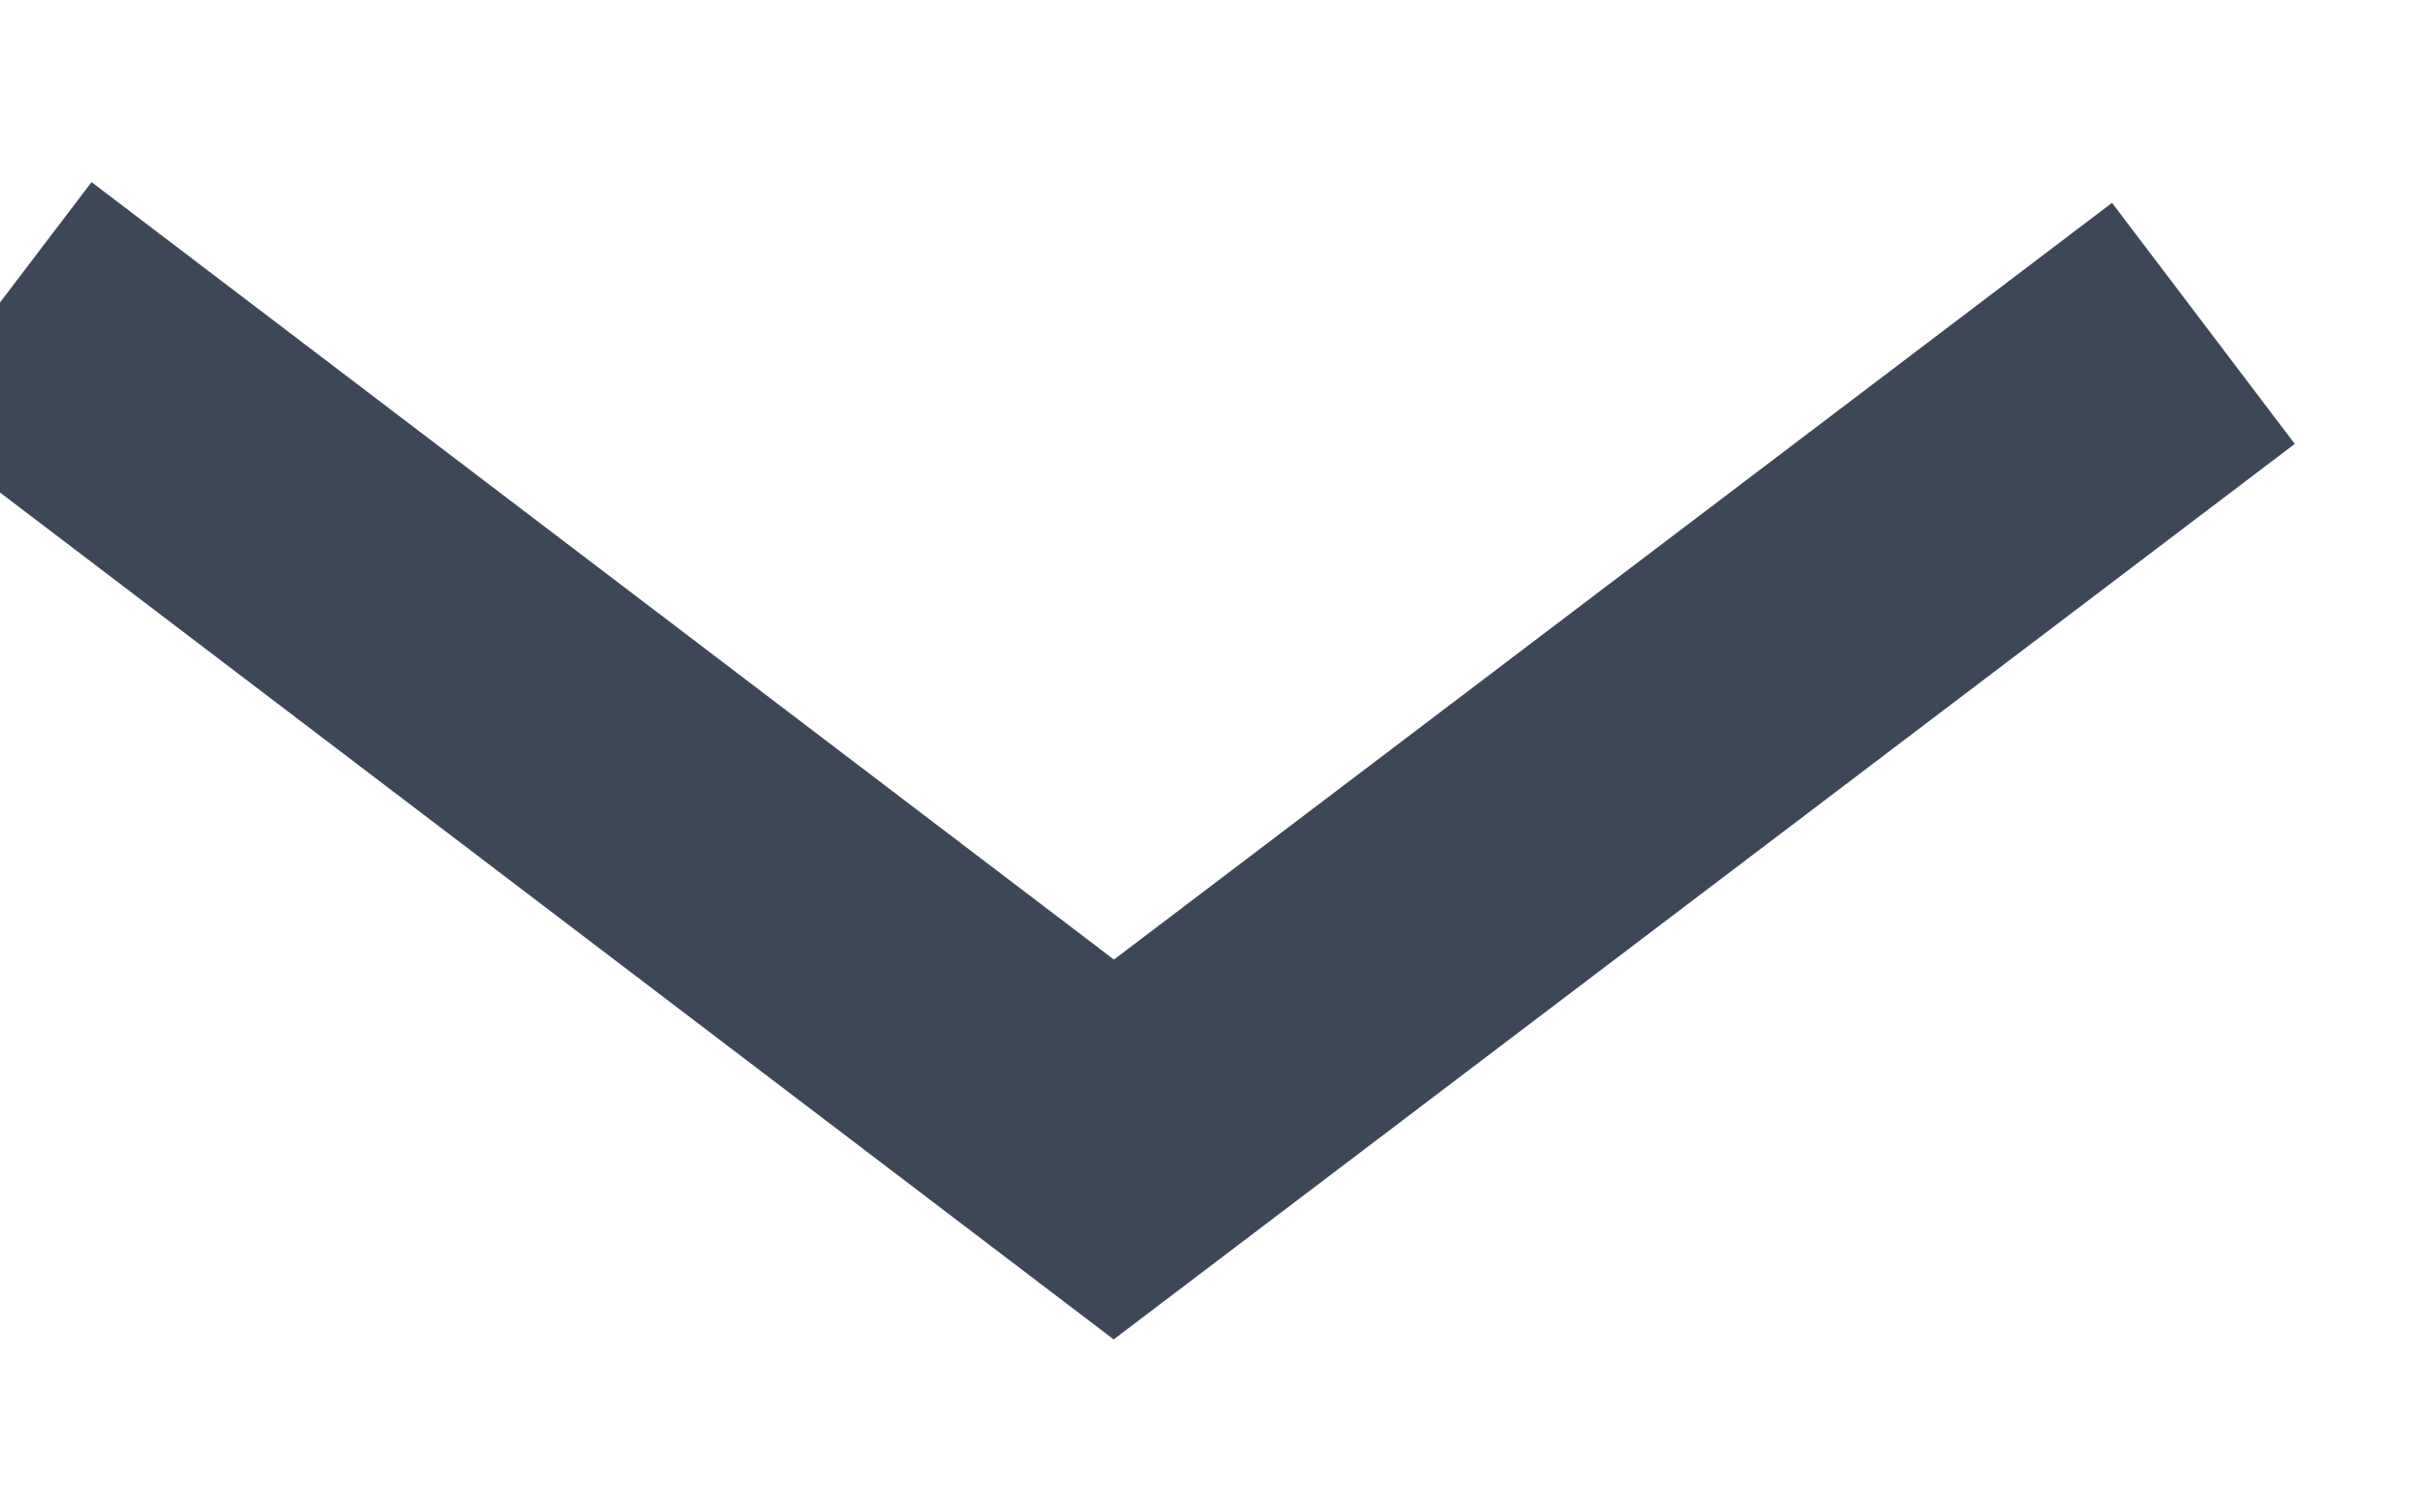 <?xml version="1.0" encoding="UTF-8"?>
<svg width="8px" height="5px" viewBox="0 0 8 5" version="1.1" xmlns="http://www.w3.org/2000/svg" xmlns:xlink="http://www.w3.org/1999/xlink">
    <!-- Generator: sketchtool 45 (43475) - http://www.bohemiancoding.com/sketch -->
    <title>D505A772-F99E-4706-88B8-3151113C7D1E</title>
    <desc>Created with sketchtool.</desc>
    <defs></defs>
    <g id="Page-1" stroke="none" stroke-width="1" fill="none" fill-rule="evenodd">
        <g id="выдача-по-стране" transform="translate(-492, -476)" stroke="#3e4758">
            <polyline id="Path-2-Copy-69" points="492 477 495.682 479.8 499.284 477.069"></polyline>
        </g>
    </g>
</svg>